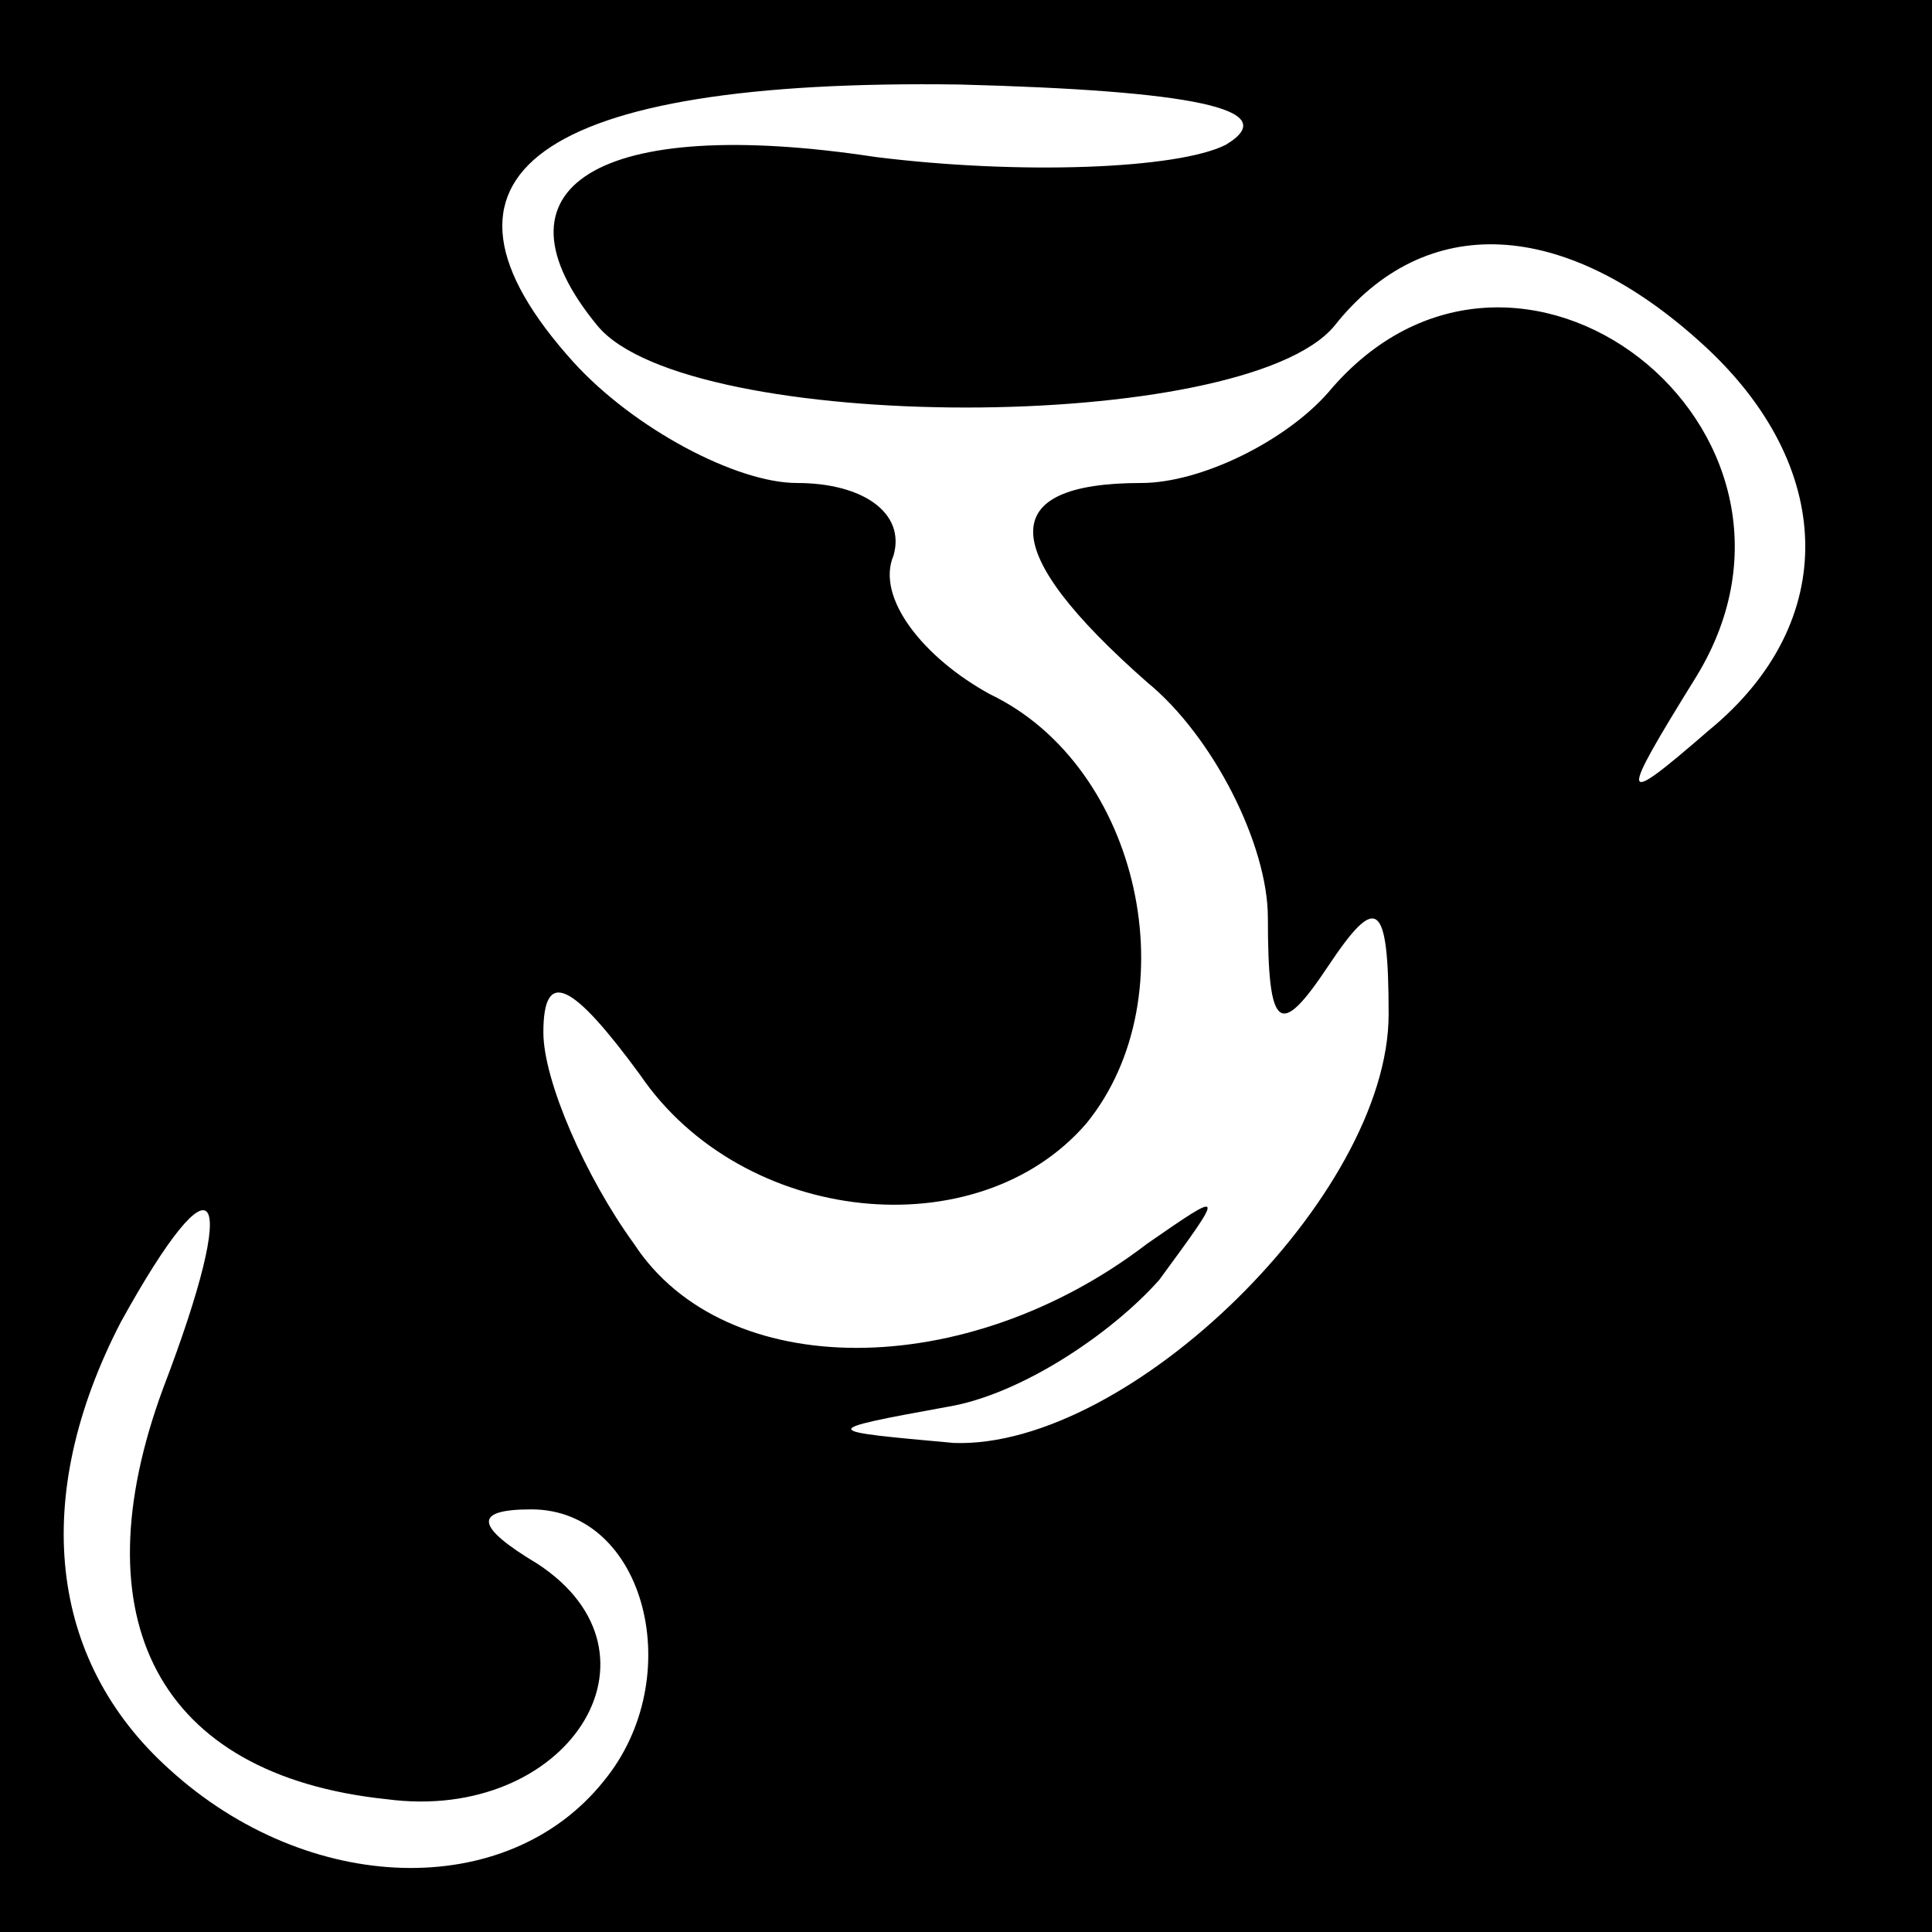 <?xml version="1.0" standalone="no"?>
<!DOCTYPE svg PUBLIC "-//W3C//DTD SVG 20010904//EN"
 "http://www.w3.org/TR/2001/REC-SVG-20010904/DTD/svg10.dtd">
<svg version="1.0" xmlns="http://www.w3.org/2000/svg"
 width="32pt" height="32pt" viewBox="0 0 32 32"
 preserveAspectRatio="xMidYMid meet">
<rect x="0" y="0" width="32" height="32" fill="#808080" stroke="none"/>
<g transform="translate(0,32) scale(0.1,-0.1)"
fill="#000000" stroke="none">
<path fill="#000000" stroke="none" d="M0 160 l0 -160 160 0 160 0 0 160 0
160 -160 0 -160 0 0 -160z"/>
<path fill="#ffffff" stroke="none" d="M203 296 c-8 -4 -34 -5 -58 -2 -46 7
-65 -5 -46 -28 15 -18 107 -18 122 0 15 19 38 18 61 -3 22 -20 23 -46 1 -64
-15 -13 -15 -12 -2 9 25 41 -30 84 -61 47 -7 -8 -21 -15 -31 -15 -24 0 -24
-11 1 -33 11 -9 20 -27 20 -39 0 -19 2 -20 10 -8 8 12 10 11 10 -8 0 -30 -43
-72 -72 -71 -22 2 -23 2 -1 6 12 2 27 12 35 21 11 15 11 15 -2 6 -30 -23 -70
-23 -85 0 -8 11 -15 27 -15 35 0 11 5 8 16 -7 17 -25 56 -29 74 -8 17 21 9 59
-16 71 -11 6 -19 16 -16 23 2 7 -5 12 -16 12 -10 0 -27 9 -37 20 -28 31 -6 47
64 46 38 -1 54 -4 44 -10z"/>
<path fill="#ffffff" stroke="none" d="M27 90 c-14 -38 -1 -64 37 -68 30 -4
48 24 25 39 -10 6 -11 9 -1 9 19 0 26 -28 12 -45 -16 -20 -49 -19 -72 2 -20
18 -23 45 -8 74 16 29 20 23 7 -11z"/>
</g>
</svg>
